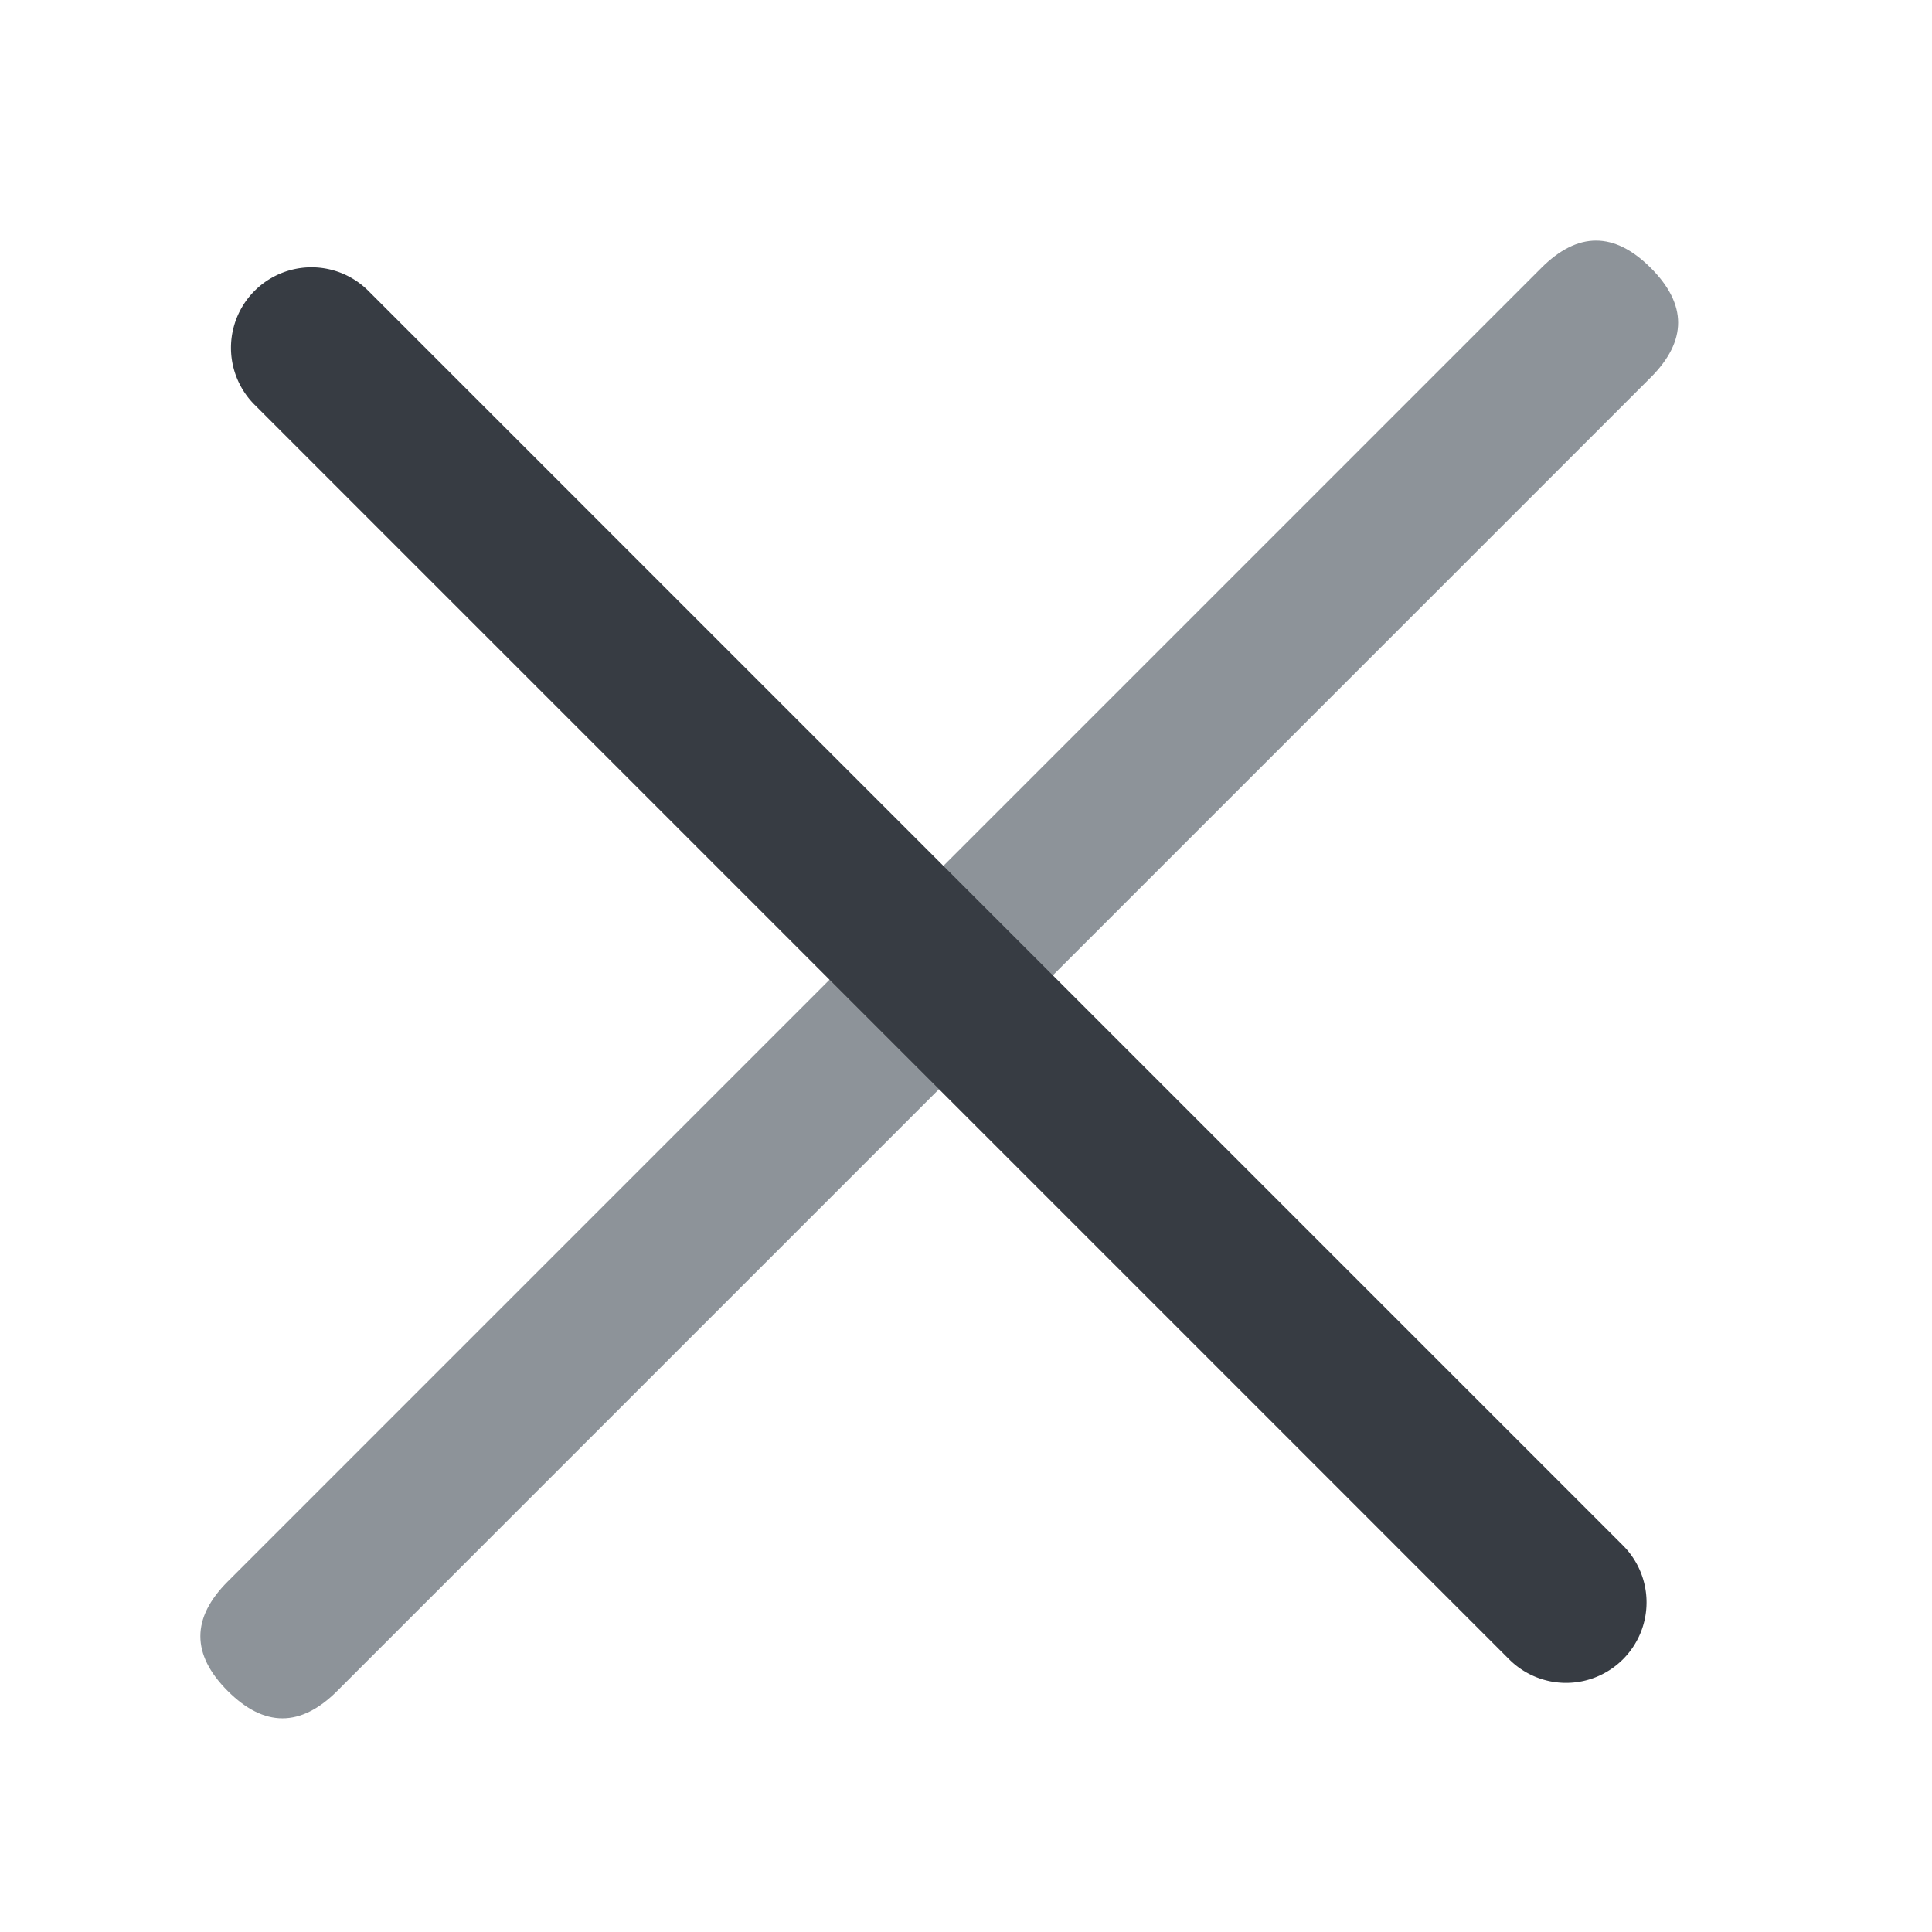 <?xml version="1.0" standalone="no"?><!DOCTYPE svg PUBLIC "-//W3C//DTD SVG 1.1//EN" "http://www.w3.org/Graphics/SVG/1.1/DTD/svg11.dtd"><svg viewBox="0 0 1024 1024" version="1.1" xmlns="http://www.w3.org/2000/svg"><path d="M91.69 867.247m29.023-29.023l696.2-696.2q29.023-29.023 58.047 0l-0.03-0.03q29.023 29.023 0 58.047l-696.2 696.2q-29.023 29.023-58.047 0l0.03 0.03q-29.023-29.023 0-58.047Z" fill="#8D9399" /><path d="M799.777 879.375L134.833 214.431a42.667 42.667 0 0 1 60.34-60.34L860.117 819.035a42.667 42.667 0 1 1-60.34 60.34z" fill="#373C43" /></svg>